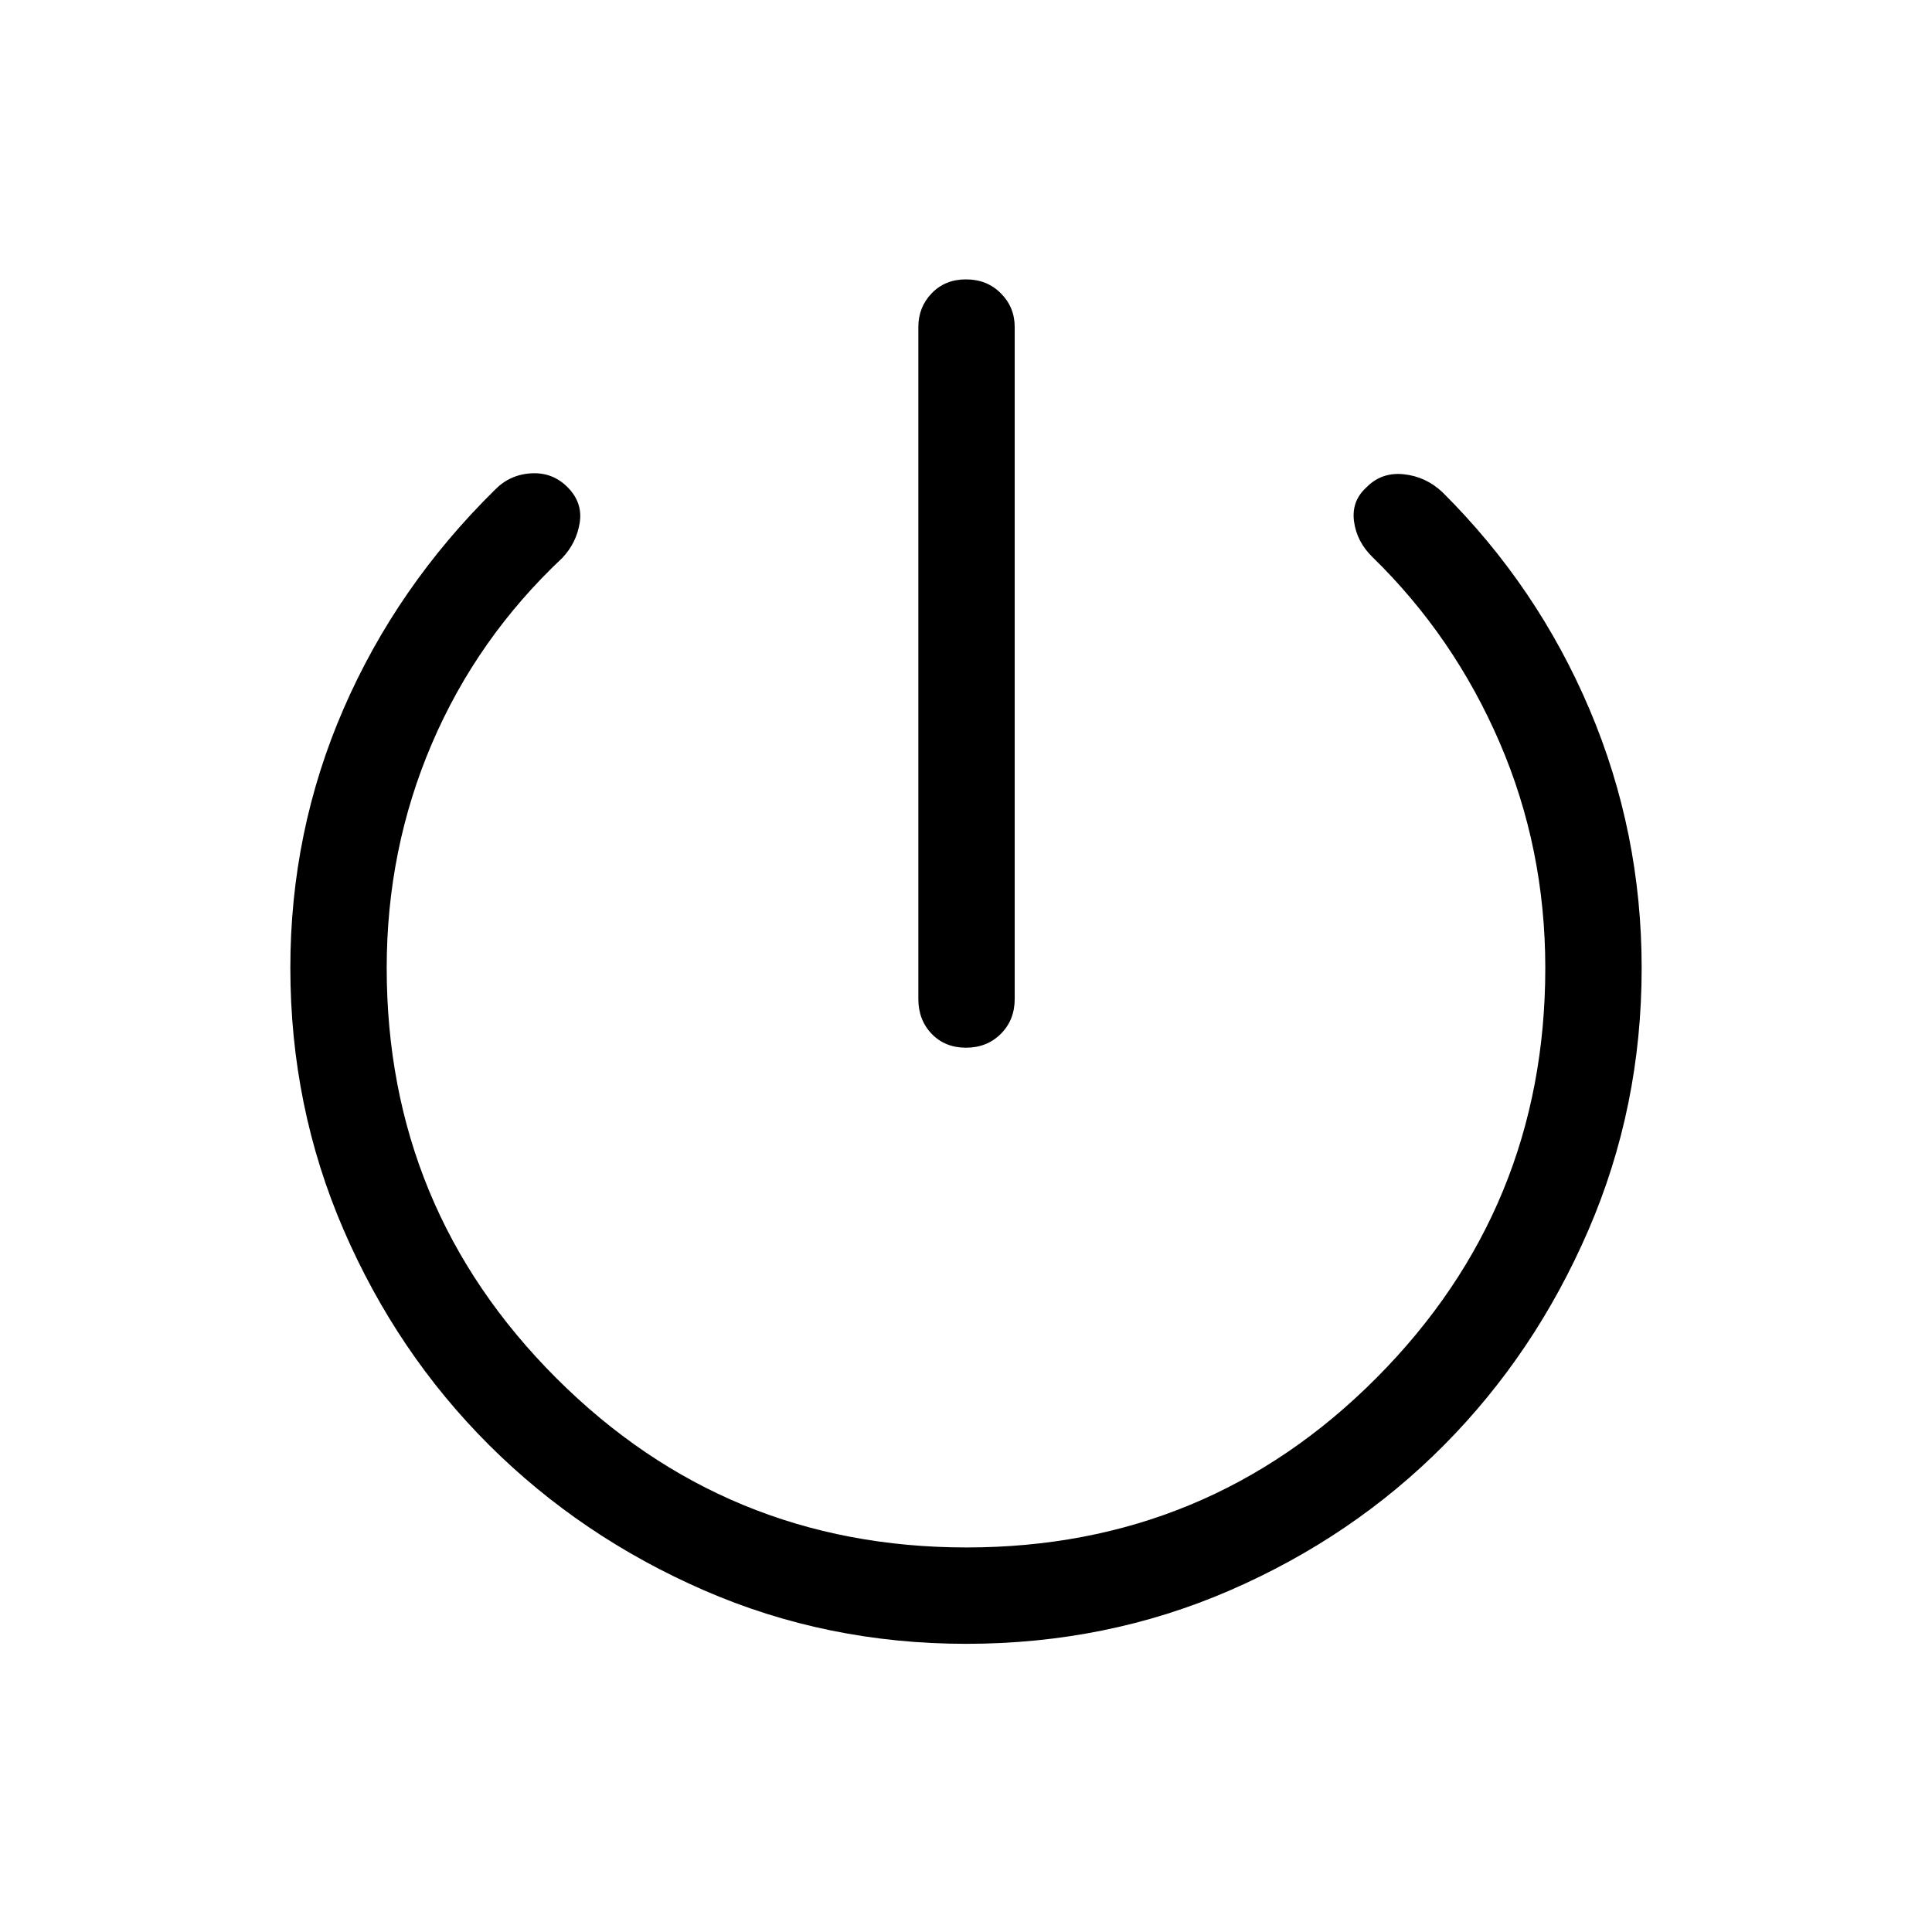 <svg xmlns="http://www.w3.org/2000/svg" height="40" viewBox="0 -960 960 960" width="40"><path d="M456.32-463.6v-333.9q0-9.85 6.63-16.76 6.63-6.92 17.05-6.92 10.42 0 17.31 6.92 6.89 6.91 6.89 16.76v333.9q0 10.42-6.89 17.31-6.89 6.89-17.31 6.89-10.42 0-17.05-6.89-6.63-6.89-6.63-17.31Zm23.74 320.41q-69.26 0-130.33-26.63-61.07-26.63-106.77-72.21-45.7-45.58-72.19-106.79-26.5-61.2-26.5-130.29 0-67.79 26.43-128.66 26.44-60.87 75.27-108.89 7.39-7.56 18.03-8.15 10.64-.59 18.08 6.95 7.54 7.62 5.98 17.57-1.55 9.96-8.64 17.51-42.34 39.78-64.8 92.25-22.47 52.47-22.47 111.47 0 119.56 84.2 203.77 84.2 84.21 203.93 84.21 119.85 0 203.71-84.29 83.86-84.29 83.86-203.67 0-59.41-22.7-112.04-22.7-52.62-63.11-92.05-7.87-7.65-9.23-17.75-1.35-10.11 6.07-16.86 7.48-7.73 18.52-6.62 11.03 1.12 19.32 8.91 47.2 46.9 73.11 107.93 25.9 61.03 25.9 128.58 0 69.01-26.5 130.26-26.5 61.25-71.81 106.86T611.01-169.7q-61.1 26.51-130.95 26.51Z"/></svg>